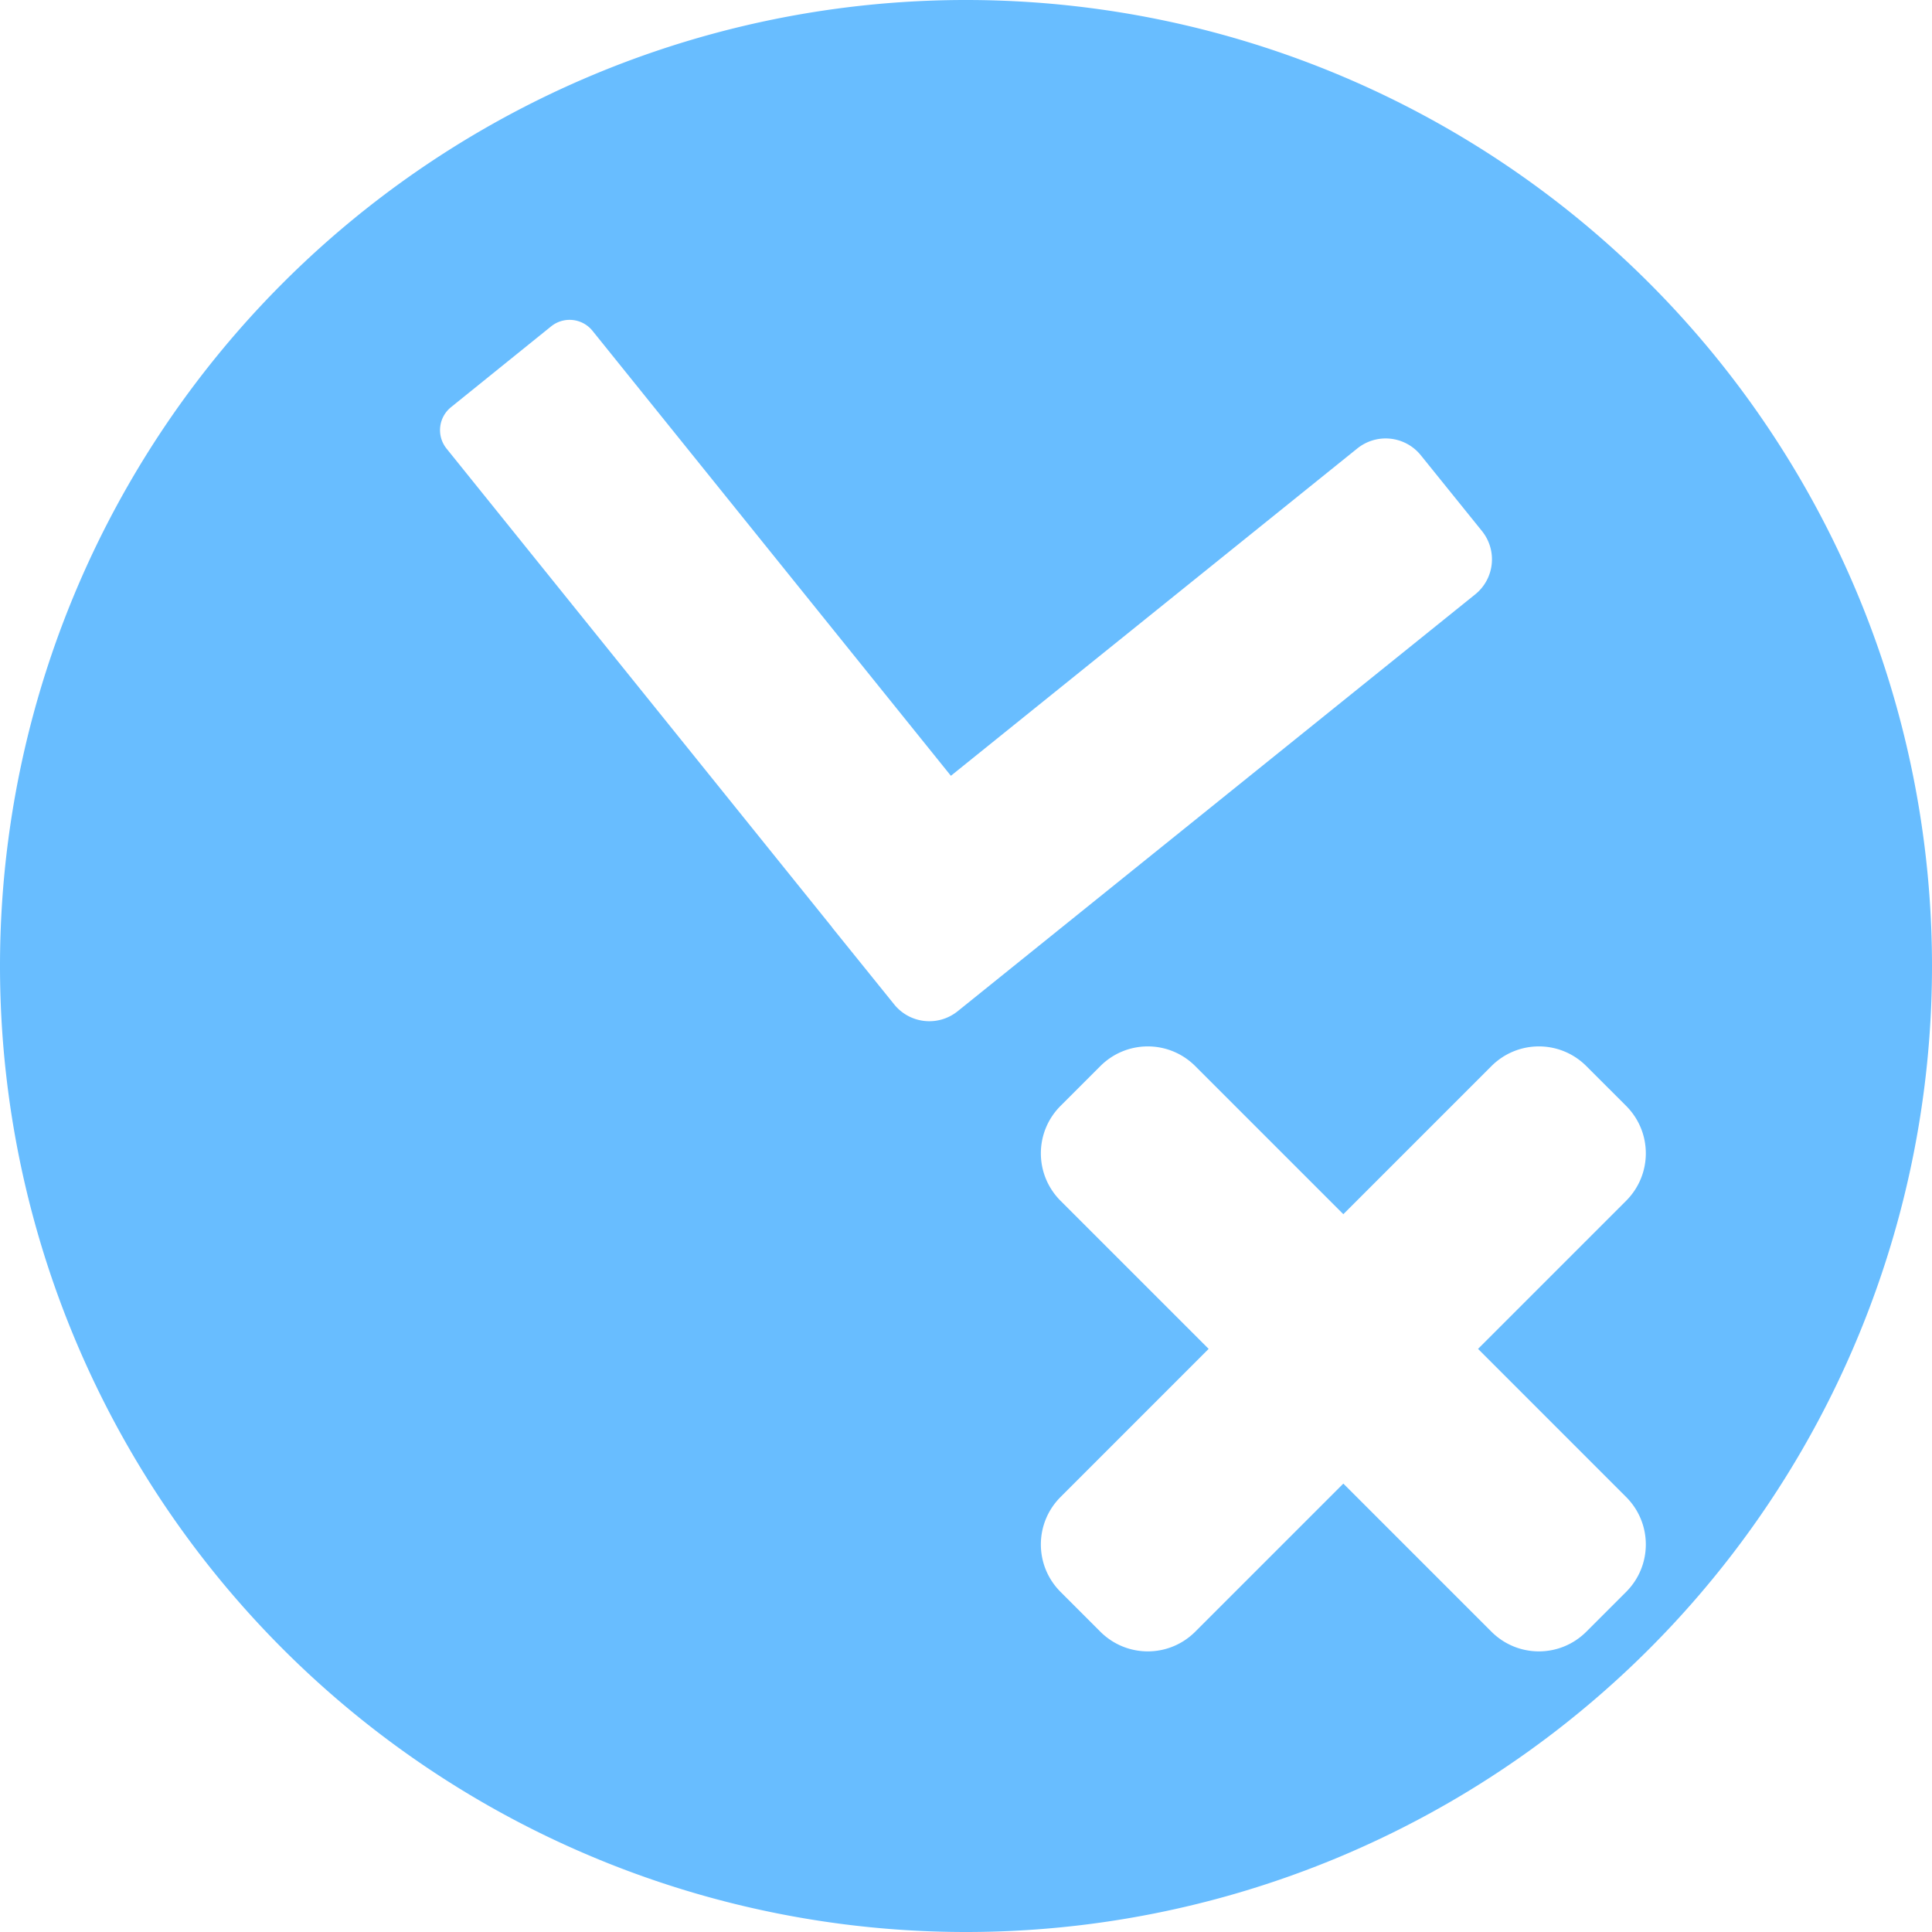 <?xml version="1.0" encoding="UTF-8" standalone="no"?>
<svg
   xmlns:dc="http://purl.org/dc/elements/1.1/"
   xmlns:cc="http://creativecommons.org/ns#"
   xmlns:rdf="http://www.w3.org/1999/02/22-rdf-syntax-ns#"
   xmlns:svg="http://www.w3.org/2000/svg"
   xmlns="http://www.w3.org/2000/svg"
   xmlns:sodipodi="http://sodipodi.sourceforge.net/DTD/sodipodi-0.dtd"
   xmlns:inkscape="http://www.inkscape.org/namespaces/inkscape"
   sodipodi:docname="appointment-missed-symbolic.svg"
   inkscape:version="1.0beta2 (unknown)"
   version="1.1"
   id="svg2"
   viewBox="0 0 256 256"
   height="256"
   width="256">
  <sodipodi:namedview
     inkscape:window-maximized="1"
     inkscape:window-y="0"
     inkscape:window-x="0"
     inkscape:window-height="1048"
     inkscape:window-width="1920"
     units="px"
     showgrid="true"
     inkscape:current-layer="layer1"
     inkscape:document-units="px"
     inkscape:cy="127.99996"
     inkscape:cx="115.59338"
     inkscape:zoom="3.3046871"
     inkscape:pageshadow="2"
     inkscape:pageopacity="0.0"
     borderopacity="1.0"
     bordercolor="#666666"
     pagecolor="#ffffff"
     id="base"
     inkscape:document-rotation="0">
    <inkscape:grid
       spacingy="5"
       spacingx="5"
       id="grid4191"
       type="xygrid" />
  </sodipodi:namedview>
  <defs
     id="defs4">
    <clipPath
       id="clipPath4174"
       clipPathUnits="userSpaceOnUse">
      <circle
         r="128"
         cy="924.362"
         cx="128"
         id="circle4176"
         style="fill:#cc2828;fill-opacity:1;stroke:none;stroke-width:0;stroke-linecap:round;stroke-linejoin:round;stroke-miterlimit:4;stroke-dasharray:none;stroke-opacity:1" />
    </clipPath>
    <clipPath
       id="clipPath4183"
       clipPathUnits="userSpaceOnUse">
      <circle
         transform="matrix(0,-1,1,0,0,0)"
         r="128"
         cy="128"
         cx="-924.362"
         id="circle4185"
         style="fill:#cc2828;fill-opacity:1;stroke:none;stroke-width:0;stroke-linecap:round;stroke-linejoin:round;stroke-miterlimit:4;stroke-dasharray:none;stroke-opacity:1" />
    </clipPath>
    <clipPath
       id="clipPath4187"
       clipPathUnits="userSpaceOnUse">
      <circle
         r="128"
         cy="924.362"
         cx="128"
         id="circle4189"
         style="fill:#cc2828;fill-opacity:1;stroke:none;stroke-width:0;stroke-linecap:round;stroke-linejoin:round;stroke-miterlimit:4;stroke-dasharray:none;stroke-opacity:1" />
    </clipPath>
    <clipPath
       id="clipPath4209"
       clipPathUnits="userSpaceOnUse">
      <circle
         transform="matrix(0,-1,1,0,0,0)"
         r="128"
         cy="128"
         cx="-924.362"
         id="circle4211"
         style="fill:#cc2828;fill-opacity:1;stroke:none;stroke-width:0;stroke-linecap:round;stroke-linejoin:round;stroke-miterlimit:4;stroke-dasharray:none;stroke-opacity:1" />
    </clipPath>
    <clipPath
       id="clipPath4213"
       clipPathUnits="userSpaceOnUse">
      <circle
         r="128"
         cy="924.362"
         cx="128"
         id="circle4215"
         style="fill:#cc2828;fill-opacity:1;stroke:none;stroke-width:0;stroke-linecap:round;stroke-linejoin:round;stroke-miterlimit:4;stroke-dasharray:none;stroke-opacity:1" />
    </clipPath>
    <clipPath
       clipPathUnits="userSpaceOnUse"
       id="clipPath4381">
      <circle
         r="128"
         cy="640.498"
         cx="686.505"
         id="circle4383"
         style="fill:#d83838;fill-opacity:1;stroke:none;stroke-width:0;stroke-linecap:round;stroke-linejoin:round;stroke-miterlimit:4;stroke-dasharray:none;stroke-opacity:1"
         transform="matrix(0.778,0.629,-0.629,0.778,0,0)" />
    </clipPath>
  </defs>
  <g
     inkscape:label="Layer 1"
     inkscape:groupmode="layer"
     id="layer1"
     transform="translate(0,-796.362)">
    <path
       transform="translate(0,796.362)"
       d="M 127.676 0 A 128 128 0 0 0 0 128 A 128 128 0 0 0 128 256 A 128 128 0 0 0 256 128 A 128 128 0 0 0 128 0 A 128 128 0 0 0 127.676 0 z M 75.611 42.385 C 76.703 42.423 77.773 42.92 78.516 43.842 L 125.998 102.797 L 179.844 59.428 C 182.427 57.347 186.186 57.749 188.27 60.33 L 196.359 70.355 C 198.443 72.937 198.041 76.691 195.457 78.771 L 126.904 133.986 C 124.321 136.067 120.562 135.664 118.479 133.082 L 110.389 123.057 C 110.322 122.975 110.264 122.889 110.203 122.805 L 59.176 59.449 C 57.818 57.763 58.081 55.311 59.766 53.951 L 73.021 43.252 C 73.653 42.742 74.394 42.461 75.143 42.396 C 75.299 42.383 75.455 42.379 75.611 42.385 z M 152.088 138.654 C 154.363 138.654 156.639 139.526 158.383 141.27 L 178 160.887 L 197.617 141.27 C 199.361 139.526 201.637 138.654 203.912 138.654 C 206.187 138.654 208.462 139.526 210.205 141.27 L 215.465 146.529 C 218.952 150.016 218.952 155.63 215.465 159.117 L 195.848 178.734 L 215.465 198.354 C 218.952 201.84 218.952 207.455 215.465 210.941 L 210.205 216.201 C 206.718 219.688 201.104 219.688 197.617 216.201 L 178 196.584 L 158.383 216.201 C 154.896 219.688 149.282 219.688 145.795 216.201 L 140.535 210.941 C 137.048 207.455 137.048 201.84 140.535 198.354 L 160.152 178.734 L 140.535 159.117 C 137.048 155.63 137.048 150.016 140.535 146.529 L 145.795 141.27 C 147.538 139.526 149.813 138.654 152.088 138.654 z "
       style="fill:#68bdff;fill-opacity:1;stroke:none;stroke-width:0;stroke-linecap:round;stroke-linejoin:round;stroke-miterlimit:4;stroke-dasharray:none;stroke-opacity:1"
       id="path4136" />
    <g
       id="g4150"
       inkscape:transform-center-x="-5.3118508"
       inkscape:transform-center-y="-46.690058"
       transform="matrix(0.778,-0.629,0.629,0.778,-558.505,282.607)" />
    <g
       transform="rotate(135,183.354,974.419)"
       id="g4183"
       style="fill:#ffff00;fill-opacity:1" />
  </g>
</svg>
